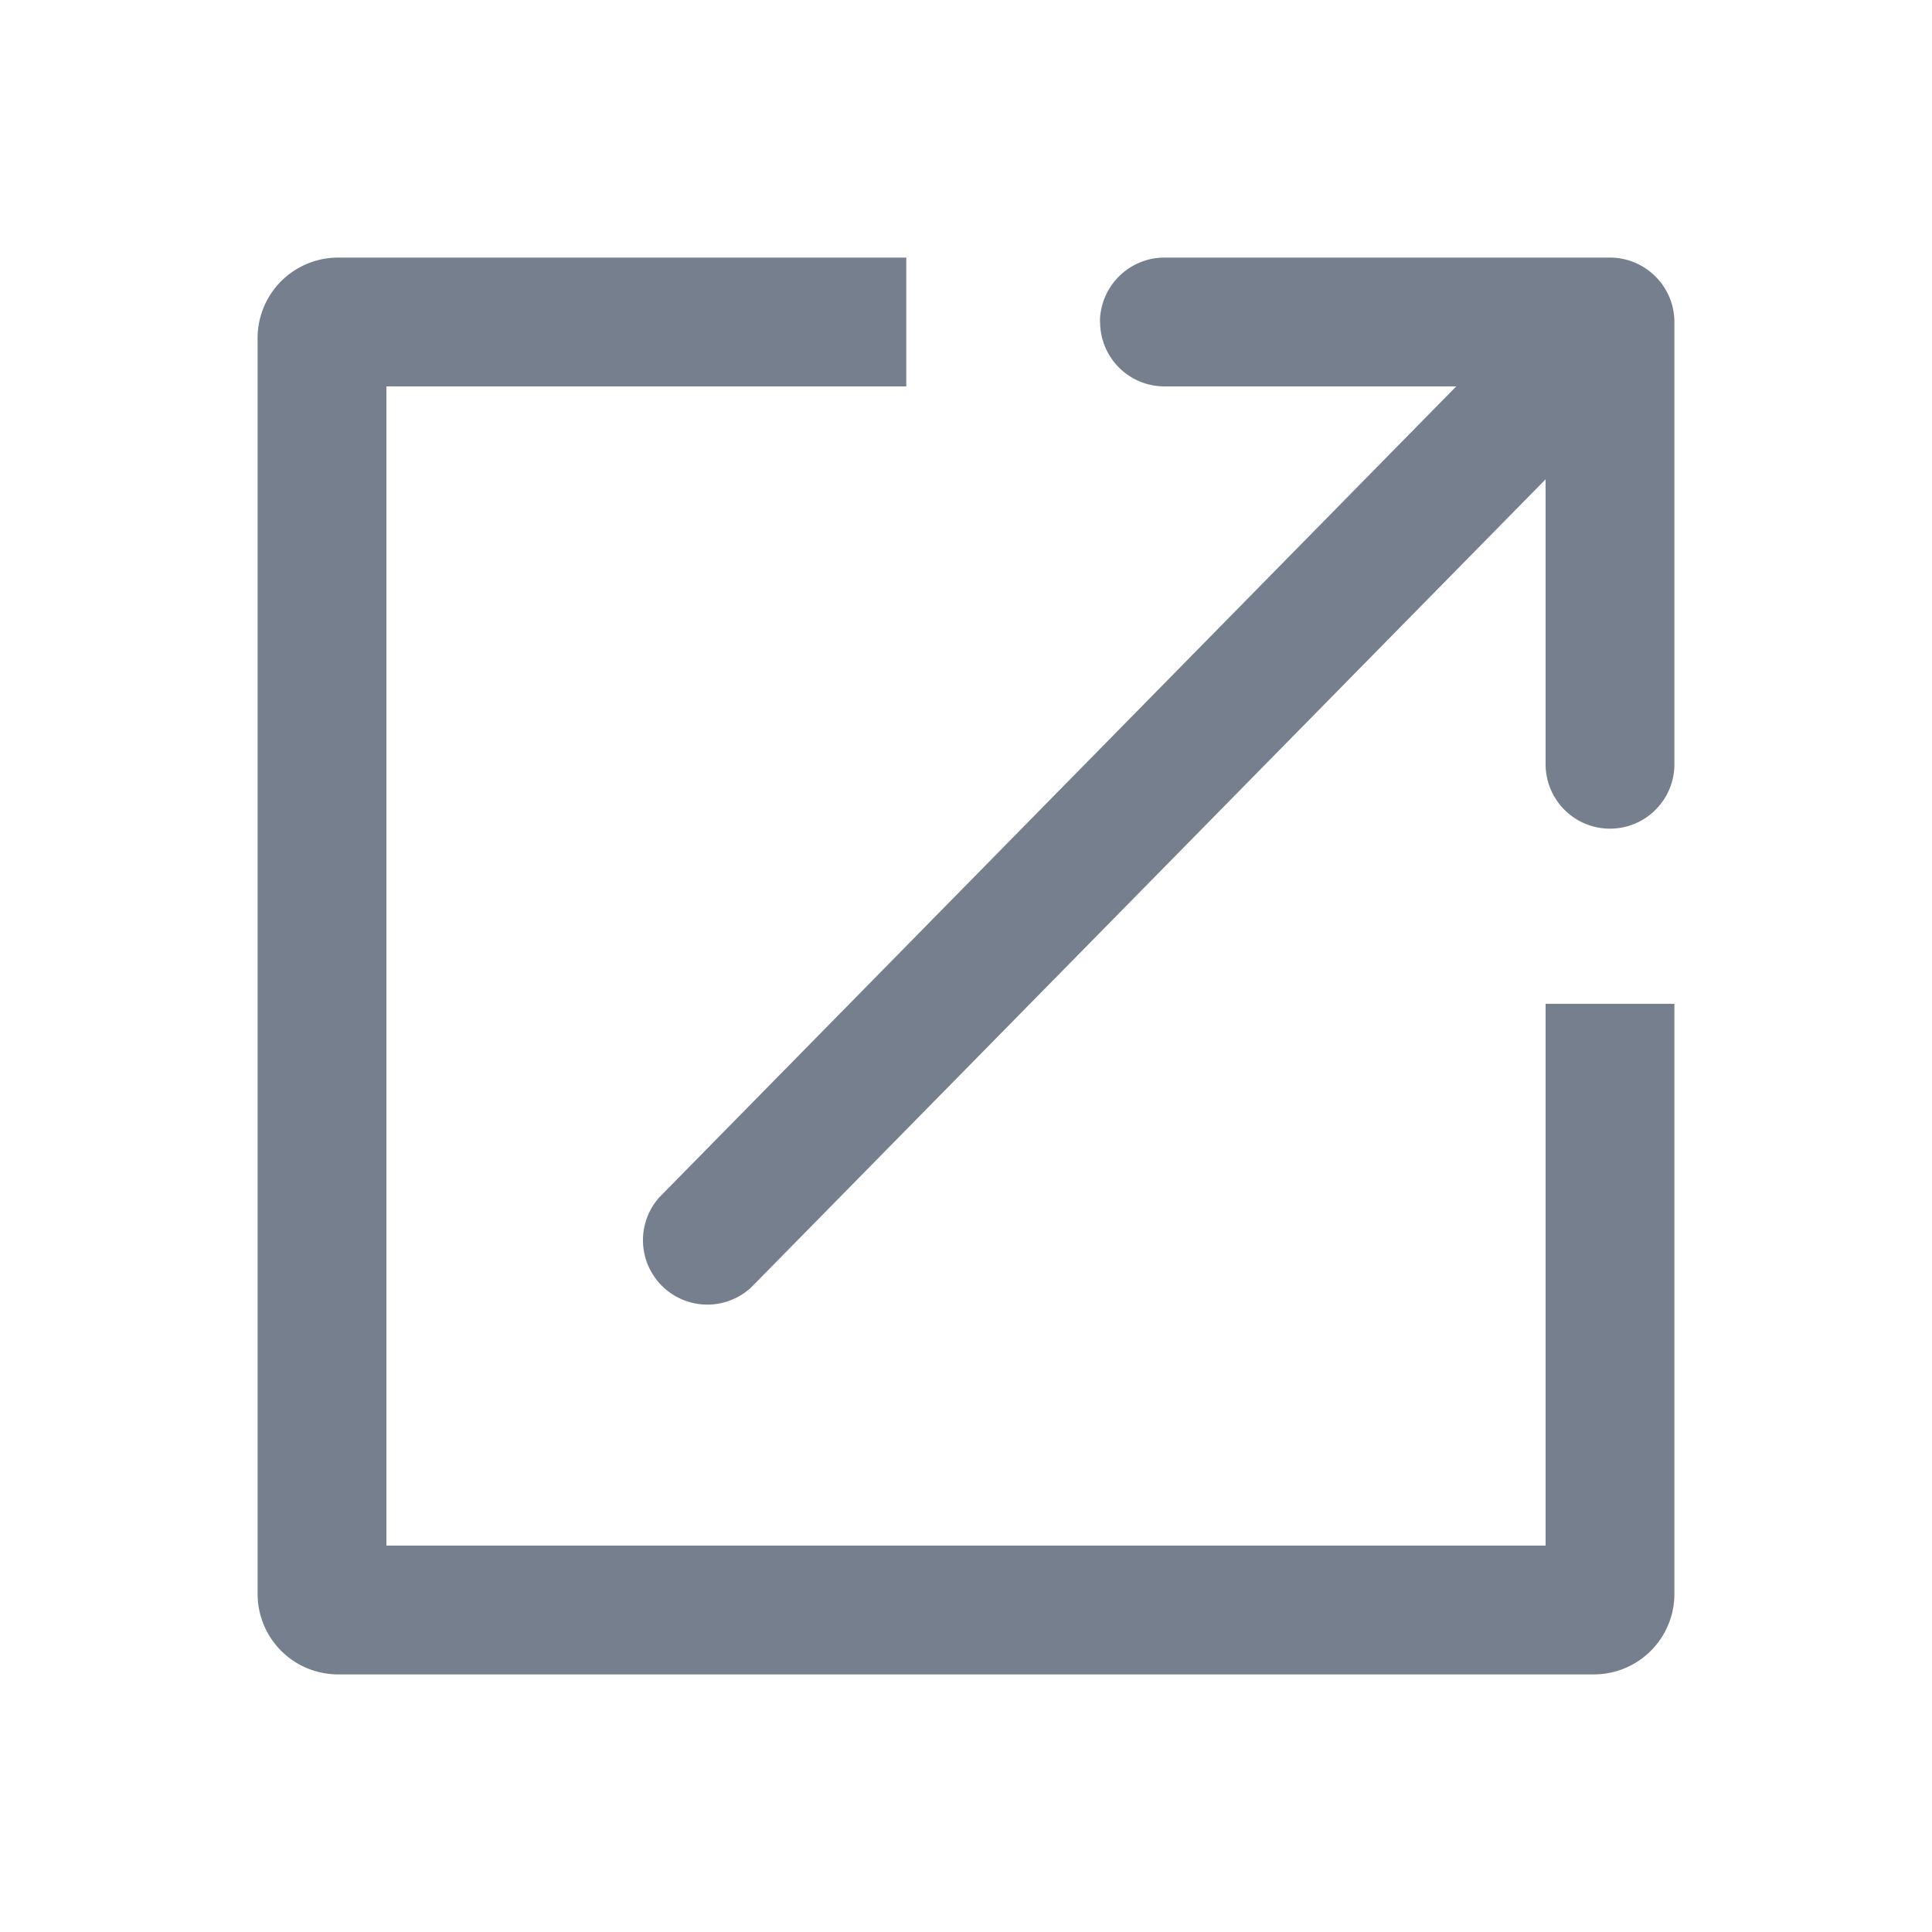 <svg width="12" height="12" viewBox="0 0 12 12" xmlns="http://www.w3.org/2000/svg">
<g fill="none">
        <path
            fill-rule="evenodd"
            clip-rule="evenodd"
            d="M1.6 2.1a.5.5 0 0 1 .5-.5h3.529v.8H2.4v7.2h7.2V6.235h.8V9.9a.5.5 0 0 1-.5.5H2.1a.5.5 0 0 1-.5-.5V2.1ZM6.832 2c0-.22.18-.4.4-.4H10c.22 0 .4.18.4.4v2.747a.4.4 0 0 1-.8 0v-1.77l-4.935 5.02a.4.4 0 0 1-.57-.56L9.045 2.4H7.233a.4.4 0 0 1-.4-.4Z"
            fill="#767F8D"
        />
    </g>
</svg>
  